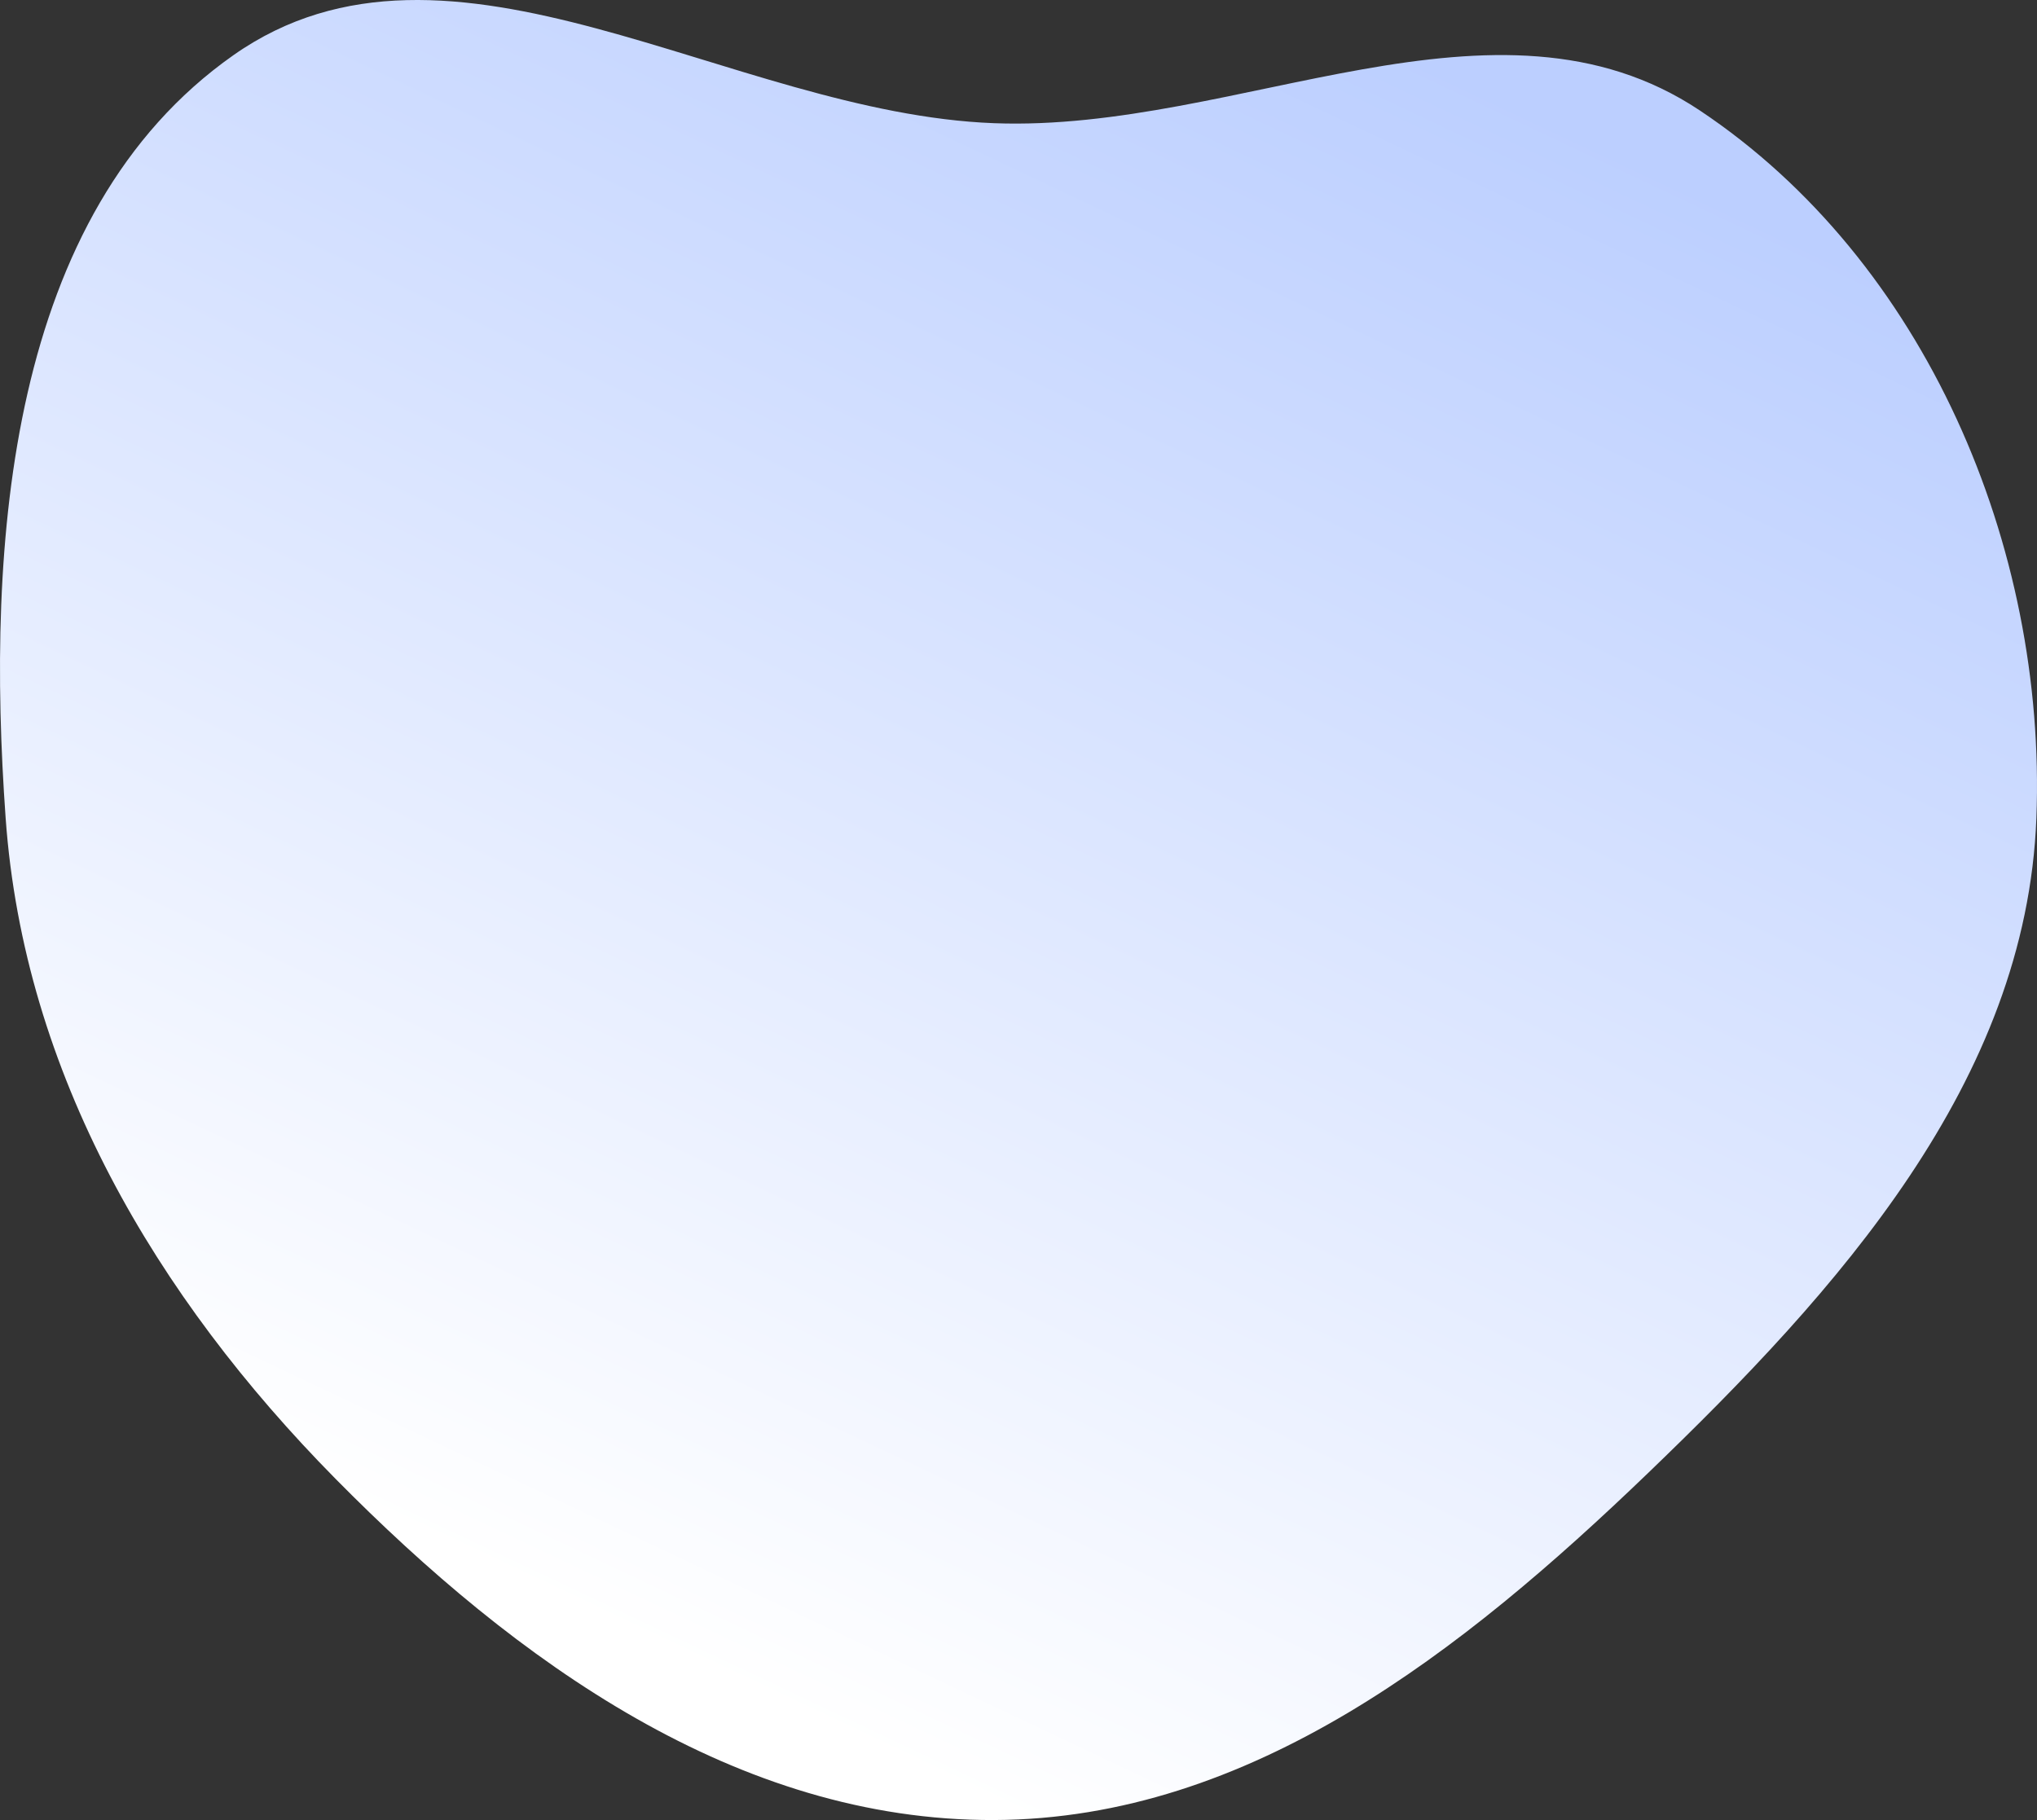<svg width="282" height="252" viewBox="0 0 282 252" fill="none" xmlns="http://www.w3.org/2000/svg">
<rect x="0" y="0" width="282" height="252" fill="#333333" stroke="none"/>
<path fill-rule="evenodd" clip-rule="evenodd" d="M137.632 17.058C171.463 18.334 207.123 -3.506 235.316 15.291C266.548 36.115 283.35 75.673 281.915 113.257C280.519 149.813 254.44 178.678 228.111 203.997C202.508 228.616 173.102 251.856 137.632 251.999C102.056 252.143 71.444 230.094 46.424 204.729C21.569 179.531 3.31 148.611 0.78 113.257C-1.948 75.15 1.121 29.566 32.317 7.638C62.32 -13.453 101.019 15.678 137.632 17.058Z" fill="url(#paint0_linear_80_5)"/>
<defs>
<linearGradient id="paint0_linear_80_5" x1="245.167" y1="30.627" x2="140.508" y2="251.767" gradientUnits="userSpaceOnUse">
<stop stop-color="#BCCFFF"/>
<stop offset="1" stop-color="white"/>
</linearGradient>
</defs>
</svg>
